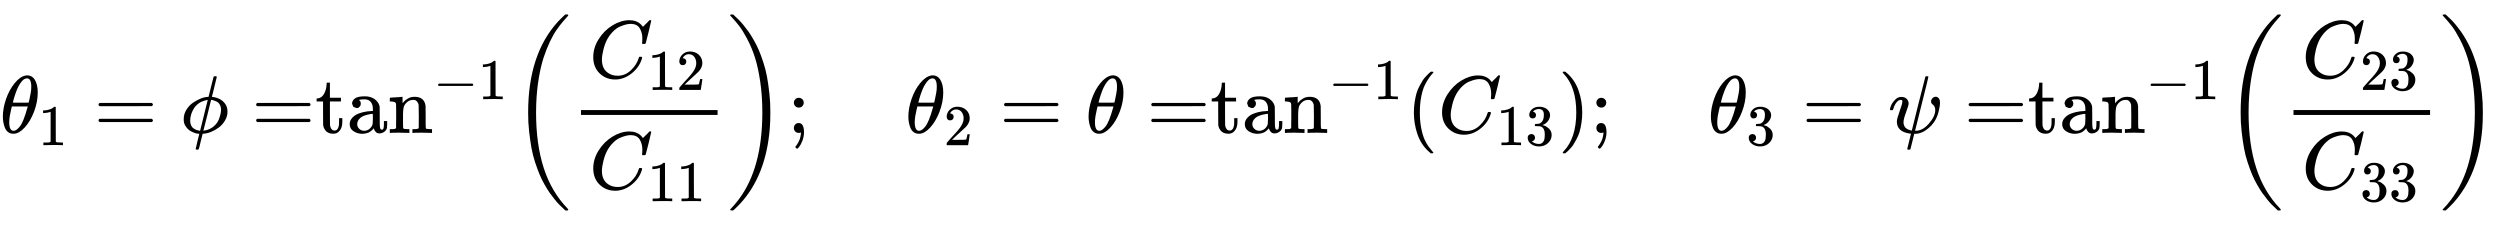 <svg xmlns="http://www.w3.org/2000/svg" width="500" height="45" viewBox="0 -1449.5 30605.4 2399" xmlns:xlink="http://www.w3.org/1999/xlink"><defs><path id="a" d="M35 200q0 102 39 215t106 195 139 94h8q7 0 12 1 54-4 84-49 39-60 39-161 0-115-45-234T302 66 168-10h-7q-36 0-62 20T60 63t-19 67-6 70zm348 366q0 102-53 102-36 0-70-45t-56-102-34-100-13-50q49-1 97-1l97 1q1 1 8 33t16 80 8 82zM113 132q0-106 53-106 15 0 32 10t41 38 48 87 48 146l5 17H145q0-3-9-38t-16-78-7-76z"/><path id="b" d="M213 578l-13-5q-14-5-40-10t-58-7H83v46h19q47 2 87 15t56 24 28 22q2 3 12 3 9 0 17-6V361l1-300q7-7 12-9t24-4 62-2h26V0h-11q-21 3-159 3-136 0-157-3H88v46h64q16 0 25 1t16 3 8 2 6 5 6 4v517z"/><path id="c" d="M56 347q0 13 14 20h637q15-8 15-20 0-11-14-19l-318-1H72q-16 5-16 20zm0-194q0 15 16 20h636q14-10 14-20 0-13-15-20H70q-14 7-14 20z"/><path id="d" d="M409 688q4 6 12 6h21q6-6 6-8 0-7-30-123-7-28-14-59t-12-46l-4-16q0-1 9-1t32-6 48-17q44-21 73-61t29-97-31-109-77-86-97-54-95-21h-4l-24-95q-6-23-13-55-8-32-11-38t-12-7h-6q-20 0-20 7 0 5 22 95l23 92q0 1-8 1-5 0-20 2T161 6t-54 30-45 53-19 82q0 60 33 113t81 86 97 52 88 19q5 0 6 4l30 122q31 119 31 121zM122 150q0-34 12-59t33-38 36-18 34-8h7l93 377q-4 0-11-1t-29-8-42-16-44-29-41-46q-18-28-33-67-15-46-15-87zm378 132q0 38-16 65t-40 38-39 15-24 4h-3l-46-187-48-188q0-2 1-2 8 0 32 6t40 14q43 19 74 53t44 70 19 64 6 48z"/><path id="e" d="M27 422q53 4 82 56t32 122v15h40V431h135v-46H181V241q1-125 1-141t7-32q14-39 49-39 44 0 54 71 1 8 1 46v35h40v-47q0-77-42-117-27-27-70-27-34 0-59 12t-38 31-19 35-7 32q-1 7-1 148v137H18v37h9z"/><path id="f" d="M137 305h-22l-37 15-15 39q0 35 34 62t121 27q73 0 118-32t60-76q5-14 5-31t1-115v-70q0-48 5-66t21-18q15 0 20 16t5 53v36h40v-39q-1-40-3-47-9-30-35-47T400-6t-47 18-24 42v4l-2-3q-2-3-5-6t-8-9-12-11-15-12-18-11-22-8-26-6-31-3q-60 0-108 31t-48 87q0 21 7 40t27 41 48 37 78 28 110 15h14v22q0 34-6 50-22 71-97 71-18 0-34-1t-25-4-8-3q22-15 22-44 0-25-16-39zm-11-199q0-31 24-55t59-25q38 0 67 23t39 60q2 7 3 66 0 58-1 58-8 0-21-1t-45-9-58-20-46-37-21-60z"/><path id="g" d="M41 46h14q39 0 47 14v62q0 17 1 39t0 42v66q0 35-1 59v23q-3 19-14 25t-45 9H25v23q0 23 2 23l10 1q10 1 28 2t37 2q17 1 36 2t29 3 11 1h3v-40q0-38 1-38t5 5 12 15 19 18 29 19 38 16q20 5 51 5 114-4 127-113 1-7 1-139v-86q0-38 2-45t11-10q21-3 49-3h16V0h-8l-24 1q-23 1-50 1t-38 1Q319 3 310 0h-8v46h16q61 0 61 16 1 2 1 138-1 135-2 143-6 28-20 42t-24 17-26 2q-45 0-79-34-27-27-34-55t-8-83V108q0-30 1-40t3-13 9-6q21-3 49-3h16V0h-8l-23 1q-24 1-51 1t-38 1Q42 3 33 0h-8v46h16z"/><path id="h" d="M84 237v13l14 20h581q15-8 15-20t-15-20H98q-14 7-14 20z"/><path id="i" d="M701-940q0-3-6-9h-31q-2 2-28 27t-45 43-54 61-62 81-63 101-62 125-55 149-45 176-29 203-12 234q0 711 364 1110 23 25 43 44t33 32 15 13h31q6-6 6-9 0-5-20-26t-52-59-72-95-81-143-76-191-60-252-32-316q-2-38-2-109 0-389 94-680t290-494q11-12 11-16z"/><path id="j" d="M50 252q0 115 67 221t169 168 204 63q90 0 143-51 9-10 15-17t8-10l1-3q3 0 27 26 7 6 15 14t16 16 10 11l15 15h6q14 0 14-7 0-4-32-137-36-139-36-140-2-5-5-6t-18-2h-16q-6 6-6 9 0 1 1 7t2 20 1 32q0 71-32 124t-109 54q-26 0-56-7t-72-24-83-56-73-93q-32-57-51-133t-19-124q0-114 76-164 48-34 118-34 91 0 162 68t94 148q4 13 6 15t16 2q20 0 20-9 0-5-1-9-29-107-124-184T319-22q-113 0-191 75T50 252z"/><path id="k" d="M109 429q-27 0-43 18t-16 44q0 71 53 123t132 52q91 0 152-56t62-145q0-43-20-82t-48-68-80-74q-36-31-100-92l-59-56 76-1q157 0 167 5 7 2 24 89v3h40v-3q-1-3-13-91T421 3V0H50v31q0 7 6 15t30 35q29 32 50 56 9 10 34 37t34 37 29 33 28 34 23 30 21 32 15 29 13 32 7 30 3 33q0 63-34 109t-97 46q-33 0-58-17t-35-33-10-19q0-1 5-1 18 0 37-14t19-46q0-25-16-42t-45-18z"/><path id="l" d="M34 1438q0 8 3 10t13 2h21q2-2 28-27t45-43 54-61 62-81 63-101 62-124 55-149 45-176 29-203 12-234q0-117-7-198-47-572-357-913-23-25-43-44t-33-32-15-13H56q-13 0-17 2t-5 10q54 54 106 124Q428-430 428 251q0 202-26 377t-64 294-93 224-100 163-99 116l-4 4q-2 2-3 4t-3 3l-2 2z"/><path id="m" d="M78 370q0 24 17 42t43 18q24 0 42-16t19-43q0-25-17-43t-43-18-43 17-18 43zm0-310q0 25 16 43t43 18q65 0 65-113 0-52-19-102t-39-75-26-25q-3 0-12 8t-11 12q-1 3 12 19t30 48 23 69q1 6 2 16t3 18 0 8q0 1-4 0t-19-4q-32 0-48 18T78 60z"/><path id="n" d="M94 250q0 69 10 131t23 107 37 88 38 67 42 52 33 34 25 21h17q14 0 14-9 0-3-17-21t-41-53-49-86-42-138-17-193 17-192 41-139 49-86 42-53 17-21q0-9-15-9h-16l-28 24q-94 85-137 212T94 250z"/><path id="o" d="M127 463q-27 0-42 17t-16 44q0 55 48 98t116 43q35 0 44-1 74-12 113-53t40-89q0-52-34-101t-94-71l-3-2q0-1 9-3t29-9 38-21q82-53 82-140 0-79-62-138T238-22q-80 0-138 43T42 130q0 28 18 45t45 18q28 0 46-18t18-45q0-11-3-20t-7-16-11-12-12-8-10-4-8-3l-4-1q51-45 124-45 55 0 83 53 17 33 17 101v20q0 95-64 127-15 6-61 7l-42 1-3 2q-2 3-2 16 0 18 8 18 28 0 58 5 34 5 62 42t28 112v8q0 57-35 79-22 14-47 14-32 0-59-11t-38-23-11-12h3q3-1 8-2t10-5 12-7 10-11 8-15 3-20q0-22-14-39t-45-18z"/><path id="p" d="M60 749l4 1h22l28-24q94-85 137-212t43-264q0-68-10-131T261 12t-37-88-38-67-41-51-32-33-23-19l-4-4H63q-3 0-5 3t-3 9q1 1 11 13Q221-64 221 250T66 725q-10 12-11 13 0 8 5 11z"/><path id="q" d="M161 441q41 0 65-24t24-59q0-20-32-106t-31-125q3-42 27-66 21-18 43-24 18-8 31-8h1l82 331q84 331 85 332 3 2 16 2 20 0 20-7 0-9-81-331-82-328-82-329t6-1q86 0 163 88t78 164q0 24-8 41t-18 24-18 18-8 23q0 21 17 40t42 19q19 0 35-18t16-59q0-29-11-78t-18-68q-32-95-113-163T329-11h-10l-23-93q-24-94-24-95-2-6-20-6h-13q-6 6-6 8 0 5 23 95t23 93q-7 1-14 1-159 22-159 147 0 35 33 125t34 115v14q0 3-4 7t-11 4h-4q-23 0-42-19t-30-41-17-42-8-22q-2-2-16-2H27q-6 6-6 9 0 12 13 46t48 71 79 37z"/></defs><g data-mml-node="math" stroke="currentColor" fill="currentColor" stroke-width="0"><g data-mml-node="msub"><use xlink:href="#a" data-mml-node="mi" transform="scale(1 -1)"/><use xlink:href="#b" data-mml-node="mn" transform="matrix(.707 0 0 -.707 469 150)"/></g><use xlink:href="#c" data-mml-node="mo" transform="matrix(1 0 0 -1 1150.3 0)"/><use xlink:href="#d" data-mml-node="mi" transform="matrix(1 0 0 -1 2206.1 0)"/><use xlink:href="#c" data-mml-node="mo" transform="matrix(1 0 0 -1 3079.9 0)"/><g data-mml-node="msup"><g data-mml-node="mtext" transform="matrix(1 0 0 -1 3857.9 0)"><use xlink:href="#e"/><use xlink:href="#f" transform="translate(389)"/><use xlink:href="#g" transform="translate(889)"/></g><g data-mml-node="TeXAtom"><use xlink:href="#h" data-mml-node="mo" transform="matrix(.707 0 0 -.707 5302.9 -413)"/><use xlink:href="#b" data-mml-node="mn" transform="matrix(.707 0 0 -.707 5852.946 -413)"/></g></g><g data-mml-node="TeXAtom"><use xlink:href="#i" data-mml-node="mo" transform="matrix(1 0 0 -1 6256.6 0)"/></g><g data-mml-node="mfrac"><g data-mml-node="msub"><use xlink:href="#j" data-mml-node="mi" transform="matrix(1 0 0 -1 7212.6 -676)"/><g data-mml-node="TeXAtom"><g data-mml-node="mn" transform="matrix(.707 0 0 -.707 7927.6 -526)"><use xlink:href="#b"/><use xlink:href="#k" transform="translate(500)"/></g></g></g><g data-mml-node="msub"><use xlink:href="#j" data-mml-node="mi" transform="matrix(1 0 0 -1 7212.6 686)"/><g data-mml-node="TeXAtom"><g data-mml-node="mn" transform="matrix(.707 0 0 -.707 7927.6 836)"><use xlink:href="#b"/><use xlink:href="#b" transform="translate(500)"/></g></g></g><path stroke="none" d="M7112.6-220h1672.1v-60H7112.6z"/></g><g data-mml-node="TeXAtom"><use xlink:href="#l" data-mml-node="mo" transform="matrix(1 0 0 -1 8904.7 0)"/></g><use xlink:href="#m" data-mml-node="mo" transform="matrix(1 0 0 -1 9640.7 0)"/><g data-mml-node="msub"><use xlink:href="#a" data-mml-node="mi" transform="matrix(1 0 0 -1 11085.3 0)"/><use xlink:href="#k" data-mml-node="mn" transform="matrix(.707 0 0 -.707 11554.3 150)"/></g><use xlink:href="#c" data-mml-node="mo" transform="matrix(1 0 0 -1 12235.7 0)"/><use xlink:href="#a" data-mml-node="mi" transform="matrix(1 0 0 -1 13291.5 0)"/><use xlink:href="#c" data-mml-node="mo" transform="matrix(1 0 0 -1 14038.2 0)"/><g data-mml-node="msup"><g data-mml-node="mtext" transform="matrix(1 0 0 -1 14816.2 0)"><use xlink:href="#e"/><use xlink:href="#f" transform="translate(389)"/><use xlink:href="#g" transform="translate(889)"/></g><g data-mml-node="TeXAtom"><use xlink:href="#h" data-mml-node="mo" transform="matrix(.707 0 0 -.707 16261.2 -413)"/><use xlink:href="#b" data-mml-node="mn" transform="matrix(.707 0 0 -.707 16811.246 -413)"/></g></g><use xlink:href="#n" data-mml-node="mo" transform="matrix(1 0 0 -1 17214.9 0)"/><g data-mml-node="msub"><use xlink:href="#j" data-mml-node="mi" transform="matrix(1 0 0 -1 17603.9 0)"/><g data-mml-node="TeXAtom"><g data-mml-node="mn" transform="matrix(.707 0 0 -.707 18318.9 150)"><use xlink:href="#b"/><use xlink:href="#o" transform="translate(500)"/></g></g></g><use xlink:href="#p" data-mml-node="mo" transform="matrix(1 0 0 -1 19076 0)"/><use xlink:href="#m" data-mml-node="mo" transform="matrix(1 0 0 -1 19465 0)"/><g data-mml-node="msub"><use xlink:href="#a" data-mml-node="mi" transform="matrix(1 0 0 -1 20909.7 0)"/><use xlink:href="#o" data-mml-node="mn" transform="matrix(.707 0 0 -.707 21378.7 150)"/></g><use xlink:href="#c" data-mml-node="mo" transform="matrix(1 0 0 -1 22060 0)"/><use xlink:href="#q" data-mml-node="mi" transform="matrix(1 0 0 -1 23115.8 0)"/><use xlink:href="#c" data-mml-node="mo" transform="matrix(1 0 0 -1 24044.6 0)"/><g data-mml-node="msup"><g data-mml-node="mtext" transform="matrix(1 0 0 -1 24822.6 0)"><use xlink:href="#e"/><use xlink:href="#f" transform="translate(389)"/><use xlink:href="#g" transform="translate(889)"/></g><g data-mml-node="TeXAtom"><use xlink:href="#h" data-mml-node="mo" transform="matrix(.707 0 0 -.707 26267.6 -413)"/><use xlink:href="#b" data-mml-node="mn" transform="matrix(.707 0 0 -.707 26817.646 -413)"/></g></g><g data-mml-node="TeXAtom"><use xlink:href="#i" data-mml-node="mo" transform="matrix(1 0 0 -1 27221.3 0)"/></g><g data-mml-node="mfrac"><g data-mml-node="msub"><use xlink:href="#j" data-mml-node="mi" transform="matrix(1 0 0 -1 28177.3 -676)"/><g data-mml-node="TeXAtom"><g data-mml-node="mn" transform="matrix(.707 0 0 -.707 28892.3 -526)"><use xlink:href="#k"/><use xlink:href="#o" transform="translate(500)"/></g></g></g><g data-mml-node="msub"><use xlink:href="#j" data-mml-node="mi" transform="matrix(1 0 0 -1 28177.3 686)"/><g data-mml-node="TeXAtom"><g data-mml-node="mn" transform="matrix(.707 0 0 -.707 28892.3 836)"><use xlink:href="#o"/><use xlink:href="#o" transform="translate(500)"/></g></g></g><path stroke="none" d="M28077.3-220h1672.1v-60h-1672.1z"/></g><g data-mml-node="TeXAtom"><use xlink:href="#l" data-mml-node="mo" transform="matrix(1 0 0 -1 29869.4 0)"/></g></g></svg>